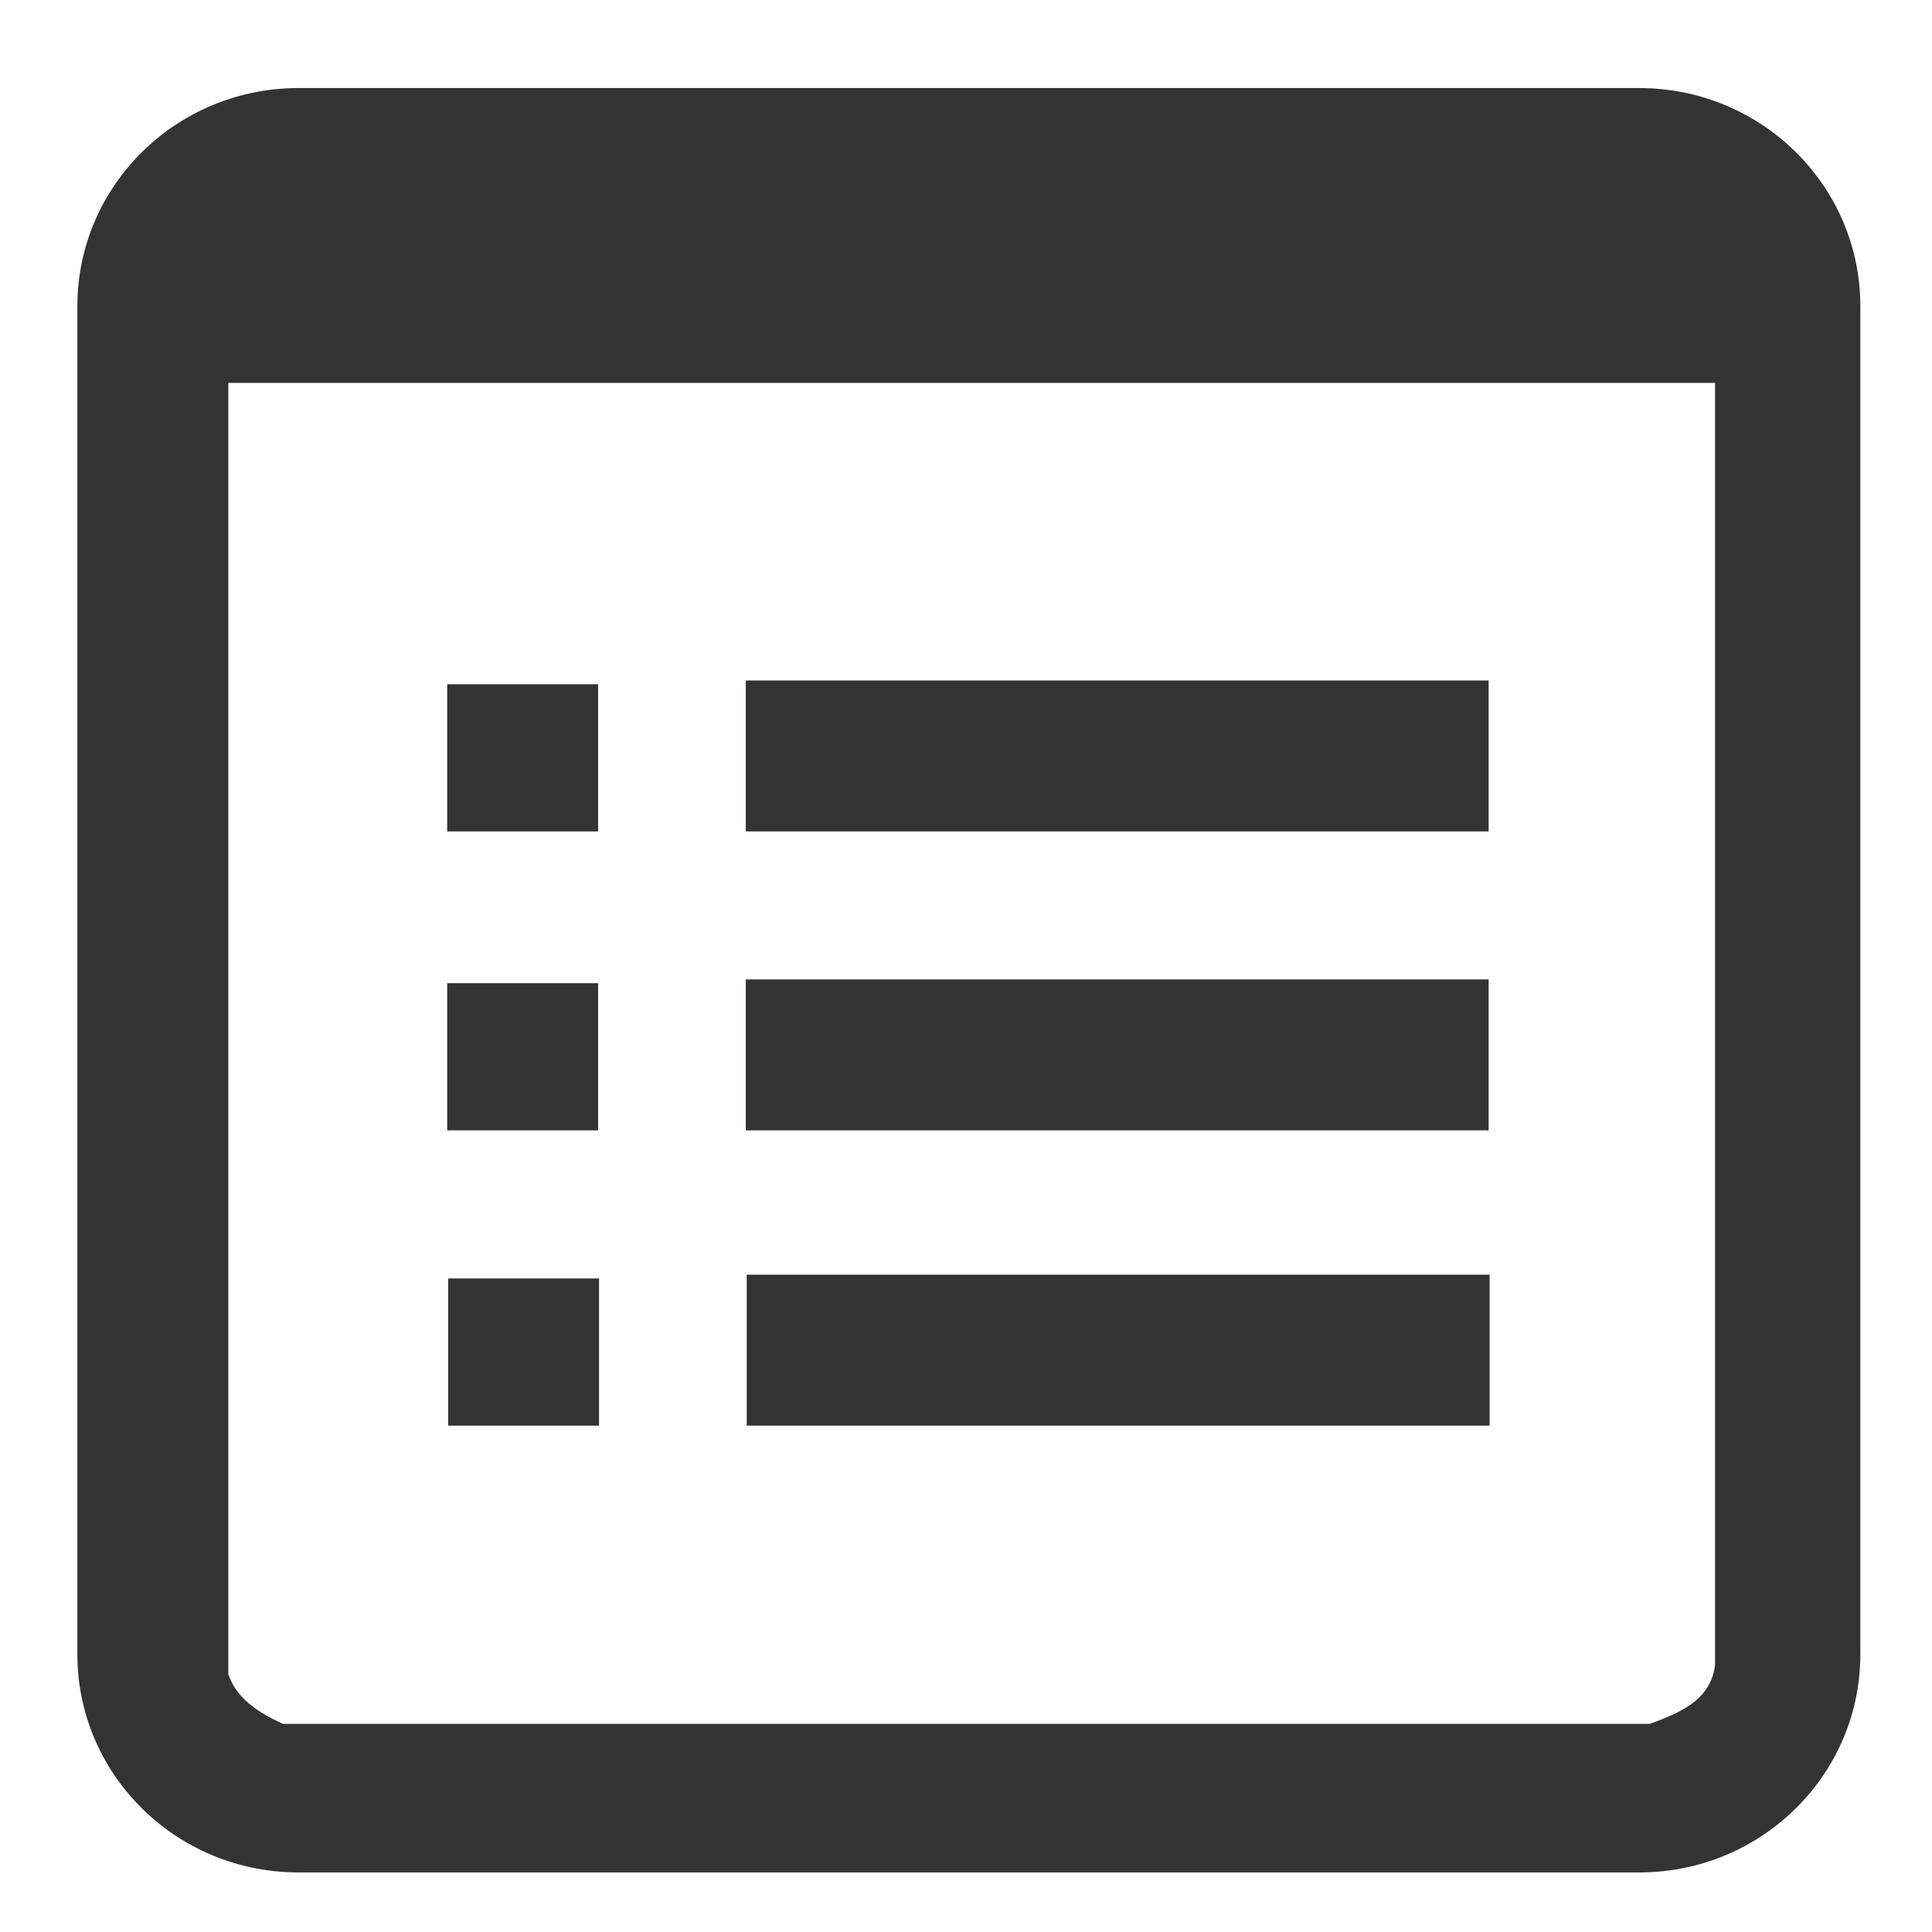 <?xml version="1.0" standalone="no"?>
<!DOCTYPE svg PUBLIC "-//W3C//DTD SVG 20010904//EN" "http://www.w3.org/TR/2001/REC-SVG-20010904/DTD/svg10.dtd">
<!-- Created using Krita: https://krita.org -->
<svg xmlns="http://www.w3.org/2000/svg" 
    xmlns:xlink="http://www.w3.org/1999/xlink"
    xmlns:krita="http://krita.org/namespaces/svg/krita"
    xmlns:sodipodi="http://sodipodi.sourceforge.net/DTD/sodipodi-0.dtd"
    width="383.953pt"
    height="383.953pt"
    viewBox="0 0 383.953 383.953">
<defs/>
<path id="shape0" transform="matrix(1 0 0 1 15.378 17.499)" fill="#333333" fill-rule="evenodd" stroke-opacity="0" stroke="#000000" stroke-width="0" stroke-linecap="square" stroke-linejoin="bevel" d="M43.925 6.84317e-15L310.406 0L311.615 0.016L312.816 0.064L314.009 0.144L315.192 0.254L316.366 0.396L317.531 0.567L318.685 0.769L319.829 0.999L320.962 1.259L322.083 1.548L323.193 1.865L324.29 2.209L325.374 2.581L326.446 2.98L327.504 3.405L328.548 3.857L329.577 4.334L330.592 4.837L331.592 5.364L332.576 5.916L333.544 6.492L334.496 7.092L335.43 7.715L336.348 8.361L337.247 9.029L338.129 9.719L338.992 10.431L339.836 11.164L340.661 11.918L341.466 12.692L342.251 13.486L343.015 14.3L343.758 15.133L344.479 15.984L345.179 16.854L345.856 17.741L346.511 18.646L347.142 19.569L347.75 20.507L348.334 21.462L348.894 22.433L349.428 23.419L349.938 24.421L350.422 25.436L350.879 26.466L351.311 27.51L351.715 28.567L352.092 29.637L352.441 30.719L352.762 31.814L353.055 32.92L353.318 34.038L353.552 35.166L353.756 36.305L353.93 37.454L354.074 38.612L354.186 39.78L354.266 40.956L354.315 42.141L354.331 43.334L354.331 311.281L354.315 312.474L354.266 313.658L354.186 314.835L354.074 316.002L353.93 317.161L353.756 318.31L353.552 319.449L353.318 320.577L353.055 321.694L352.762 322.801L352.441 323.895L352.092 324.978L351.715 326.048L351.311 327.105L350.879 328.148L350.422 329.178L349.938 330.194L349.428 331.195L348.894 332.181L348.334 333.152L347.75 334.107L347.142 335.046L346.511 335.968L345.856 336.873L345.179 337.761L344.479 338.63L343.758 339.482L343.015 340.315L342.251 341.128L341.466 341.922L340.661 342.697L339.836 343.45L338.992 344.183L338.129 344.895L337.247 345.585L336.348 346.254L335.43 346.899L334.496 347.522L333.544 348.122L332.576 348.698L331.592 349.25L330.592 349.778L329.577 350.28L328.548 350.758L327.504 351.209L326.446 351.635L325.374 352.033L324.29 352.405L323.193 352.75L322.083 353.067L320.962 353.355L319.829 353.615L318.685 353.846L317.531 354.047L316.366 354.219L315.192 354.36L314.009 354.471L312.816 354.55L311.615 354.598L310.406 354.615L43.925 354.615L42.716 354.598L41.515 354.55L40.323 354.471L39.139 354.36L37.965 354.219L36.8 354.047L35.646 353.846L34.502 353.615L33.37 353.355L32.248 353.067L31.139 352.75L30.042 352.405L28.957 352.033L27.886 351.635L26.828 351.209L25.784 350.758L24.754 350.28L23.739 349.778L22.739 349.25L21.755 348.698L20.787 348.122L19.836 347.522L18.901 346.899L17.984 346.254L17.084 345.585L16.202 344.895L15.339 344.183L14.495 343.45L13.67 342.697L12.865 341.922L12.081 341.128L11.317 340.315L10.574 339.482L9.852 338.63L9.152 337.761L8.475 336.873L7.82 335.968L7.189 335.046L6.581 334.107L5.997 333.152L5.438 332.181L4.903 331.195L4.393 330.194L3.91 329.178L3.452 328.148L3.021 327.105L2.616 326.048L2.239 324.978L1.89 323.895L1.569 322.801L1.277 321.694L1.013 320.577L0.779 319.449L0.575 318.31L0.401 317.161L0.258 316.002L0.146 314.835L0.065 313.658L0.016 312.474L6.9366e-15 311.281L0 43.334L0.016 42.141L0.065 40.956L0.146 39.78L0.258 38.612L0.401 37.454L0.575 36.305L0.779 35.166L1.013 34.038L1.277 32.92L1.569 31.814L1.89 30.719L2.239 29.637L2.616 28.567L3.021 27.51L3.452 26.466L3.91 25.436L4.393 24.421L4.903 23.419L5.438 22.433L5.997 21.462L6.581 20.507L7.189 19.569L7.82 18.646L8.475 17.741L9.152 16.854L9.852 15.984L10.574 15.133L11.317 14.3L12.081 13.486L12.865 12.692L13.67 11.918L14.495 11.164L15.339 10.431L16.202 9.719L17.084 9.029L17.984 8.361L18.901 7.715L19.836 7.092L20.787 6.492L21.755 5.916L22.739 5.364L23.739 4.837L24.754 4.334L25.784 3.857L26.828 3.405L27.886 2.98L28.957 2.581L30.042 2.209L31.139 1.865L32.248 1.548L33.37 1.259L34.502 0.999L35.646 0.769L36.8 0.567L37.965 0.396L39.139 0.254L40.323 0.144L41.515 0.064L42.716 0.016L43.925 6.84317e-15M325.46 58.594L29.996 58.594L29.996 315.242L30.388 316.239L30.855 317.178L31.393 318.063L31.999 318.896L32.668 319.68L33.397 320.42L34.18 321.118L35.014 321.776L35.896 322.399L36.82 322.989L37.783 323.55L38.781 324.084L39.809 324.594L40.864 325.085L312.524 325.085L313.617 324.678L314.697 324.261L315.759 323.828L316.796 323.375L317.803 322.897L318.775 322.388L319.705 321.845L320.587 321.262L321.417 320.635L322.188 319.958L322.895 319.228L323.531 318.438L324.092 317.585L324.57 316.664L324.962 315.669L325.26 314.596L325.46 313.44L325.46 58.594" sodipodi:nodetypes="ccccccccccccccccccccccccccccccccccccccccccccccccccccccccccccccccccccccccccccccccccccccccccccccccccccccccccccccccccccccccccccccccccccccccccccccccccccccccccccccccccccccccccccccccccccccccccccccccccccccccccccccccccccccccccccccccccccccccccccccccccccccccccccccccccccccccccccccccccccccccc"/><rect id="shape1" transform="matrix(1 0 0 1 148.209 135.234)" fill="#333333" fill-rule="evenodd" stroke-opacity="0" stroke="#000000" stroke-width="0" stroke-linecap="square" stroke-linejoin="bevel" width="147.634" height="29.996"/><rect id="shape2" transform="matrix(1 0 0 1 88.869 135.984)" fill="#333333" fill-rule="evenodd" stroke-opacity="0" stroke="#000000" stroke-width="0" stroke-linecap="square" stroke-linejoin="bevel" width="29.996" height="29.246"/><rect id="shape3" transform="matrix(1 0 0 1 148.209 194.644)" fill="#333333" fill-rule="evenodd" stroke-opacity="0" stroke="#000000" stroke-width="0" stroke-linecap="square" stroke-linejoin="bevel" width="147.634" height="29.996"/><rect id="shape4" transform="matrix(1 0 0 1 88.869 195.394)" fill="#333333" fill-rule="evenodd" stroke-opacity="0" stroke="#000000" stroke-width="0" stroke-linecap="square" stroke-linejoin="bevel" width="29.996" height="29.246"/><rect id="shape5" transform="matrix(1 0 0 1 148.396 253.325)" fill="#333333" fill-rule="evenodd" stroke-opacity="0" stroke="#000000" stroke-width="0" stroke-linecap="square" stroke-linejoin="bevel" width="147.634" height="29.996"/><rect id="shape6" transform="matrix(1 0 0 1 89.056 254.075)" fill="#333333" fill-rule="evenodd" stroke-opacity="0" stroke="#000000" stroke-width="0" stroke-linecap="square" stroke-linejoin="bevel" width="29.996" height="29.246"/>
</svg>
